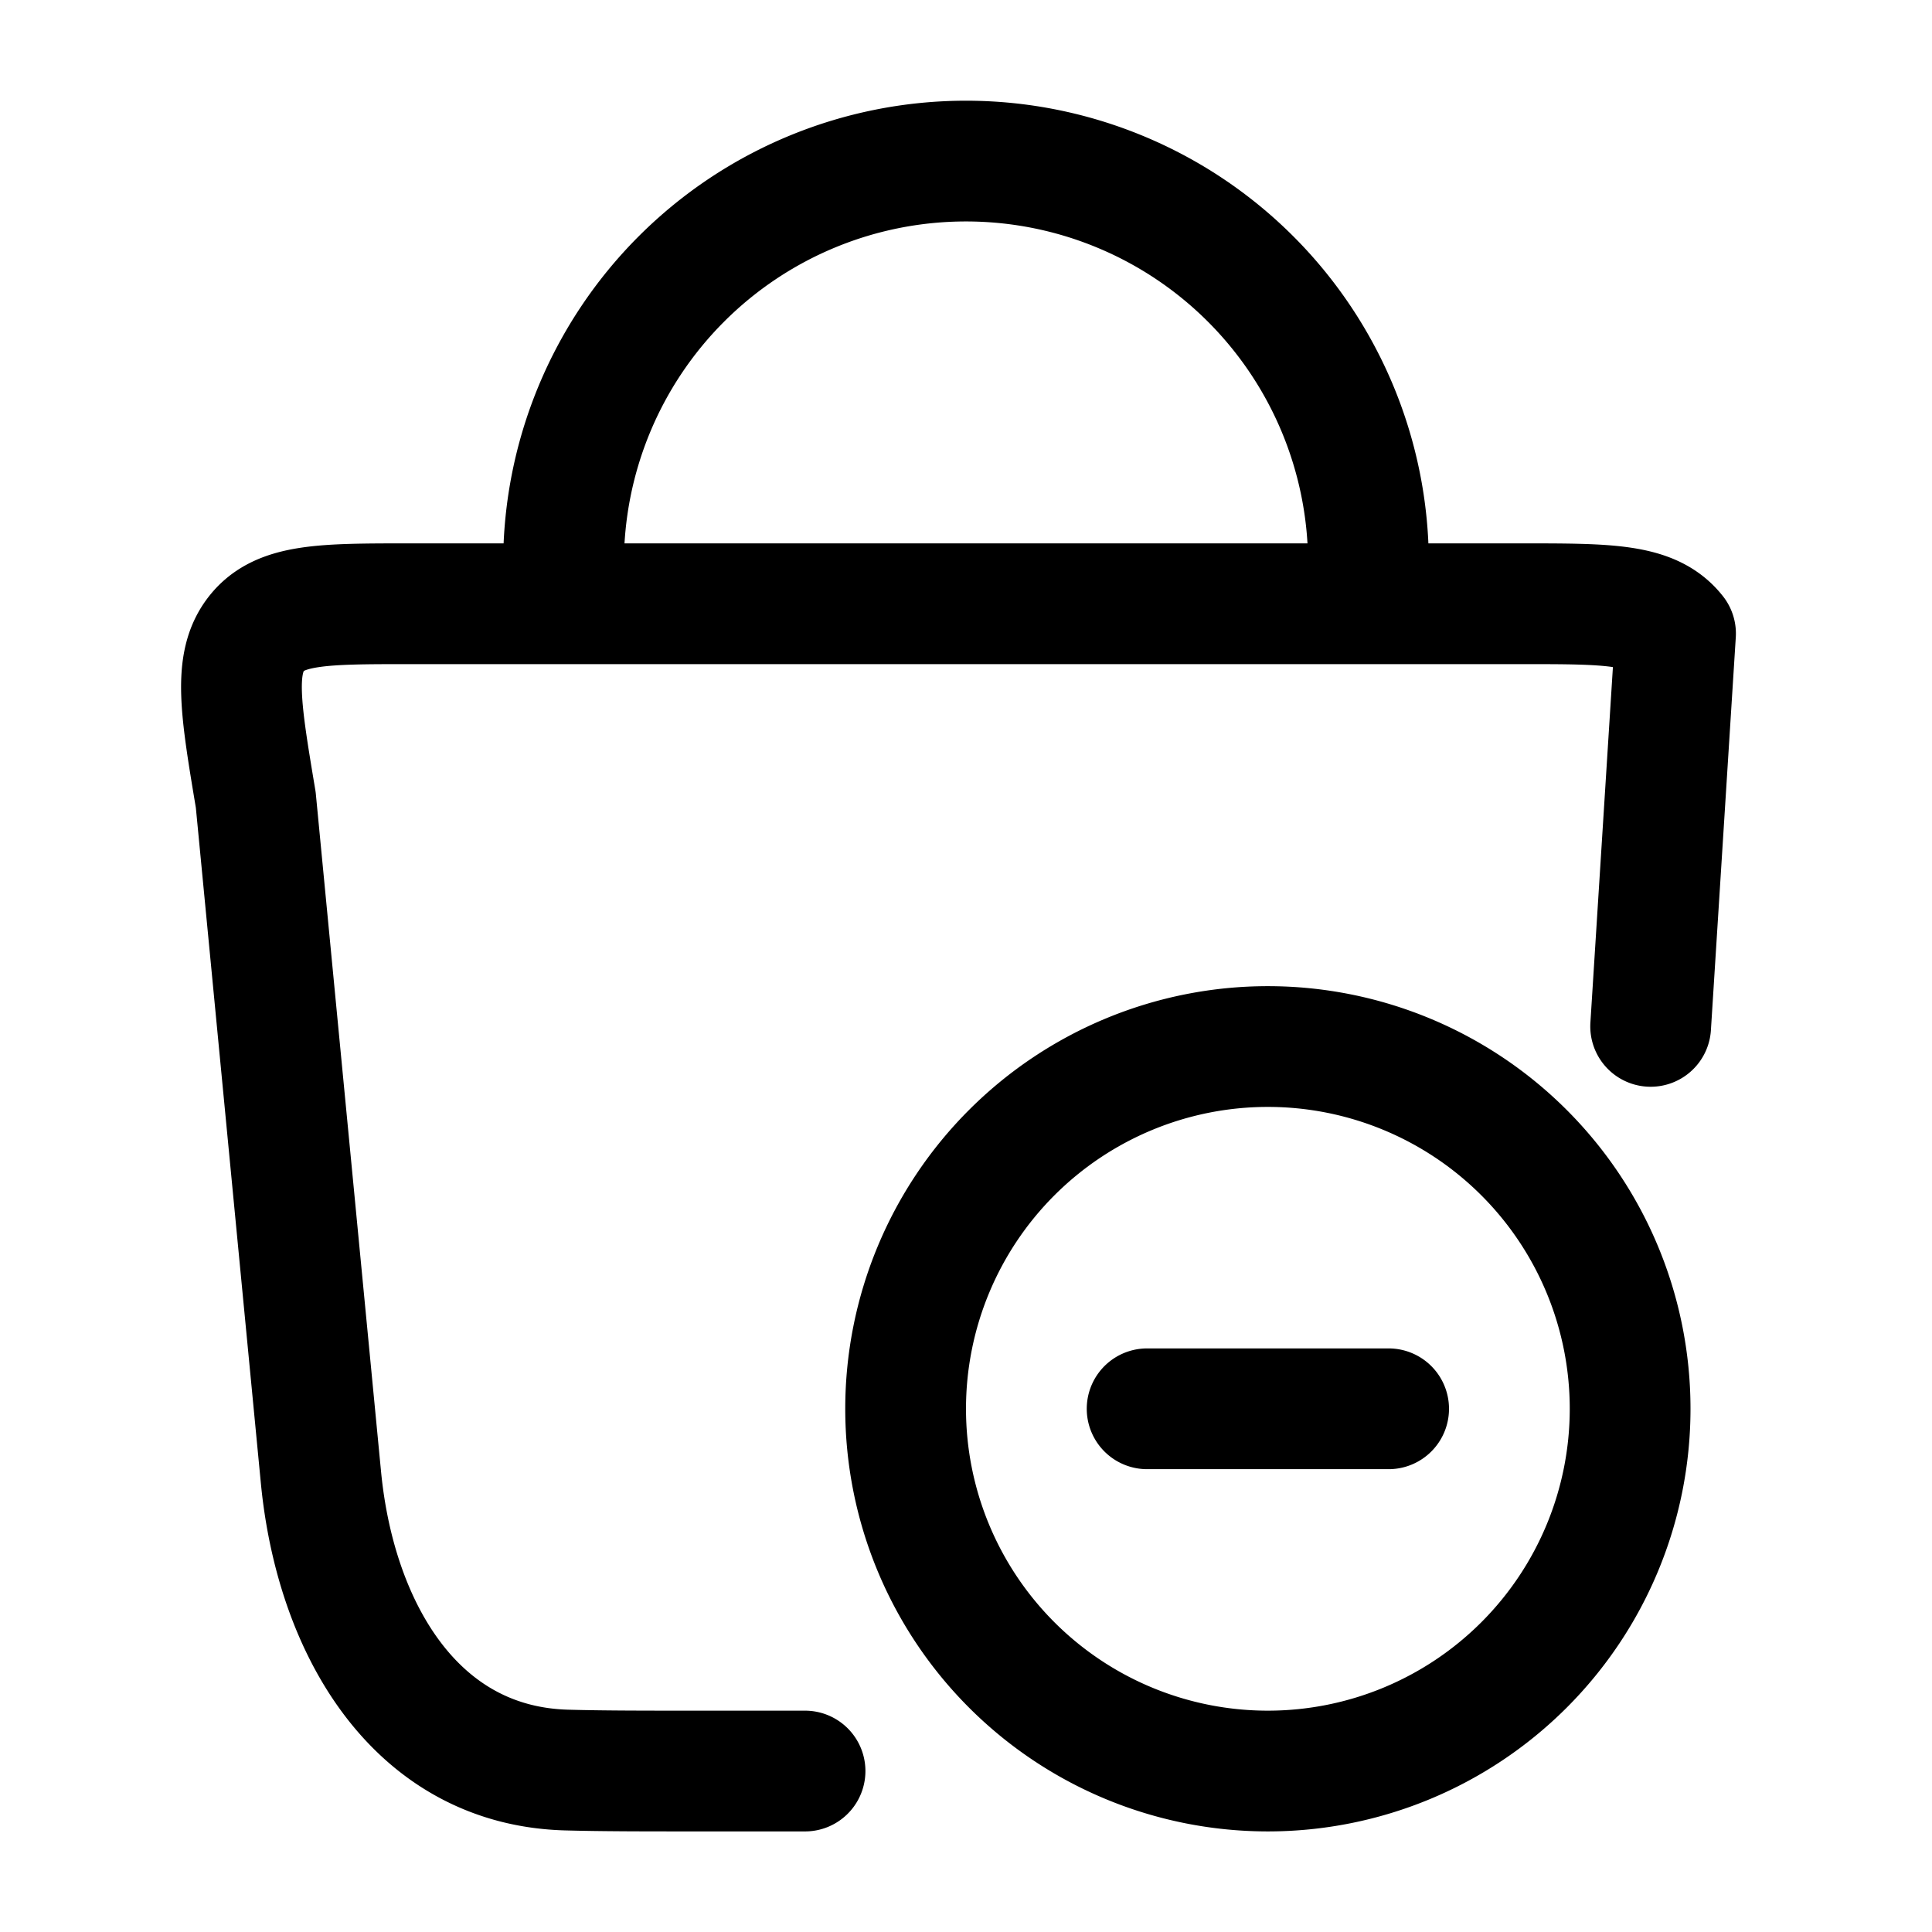 <svg xmlns="http://www.w3.org/2000/svg" width="16" height="16" fill="none" viewBox="0 0 16 16">
  <style>
    .Icon {
      stroke: black;
    }
  </style>
  <g class="Un-assign all totes">
    <path stroke="#162A41" stroke-linecap="round" stroke-linejoin="round" d="M6.667 14.667H5.72c-.385 0-.722 0-1.02-.008-1.257-.03-1.921-1.171-2.042-2.424l-.54-5.611c-.126-.753-.189-1.13.006-1.377C2.318 5 2.676 5 3.394 5h9.212c.717 0 1.076 0 1.27.247L13.67 8.5M4.667 5v-.333a3.333 3.333 0 1 1 6.666 0V5M9.5 11.667h2m2 0a3 3 0 1 1-6 0 3 3 0 0 1 6 0Z" class="Icon"/>
  </g>
</svg>
